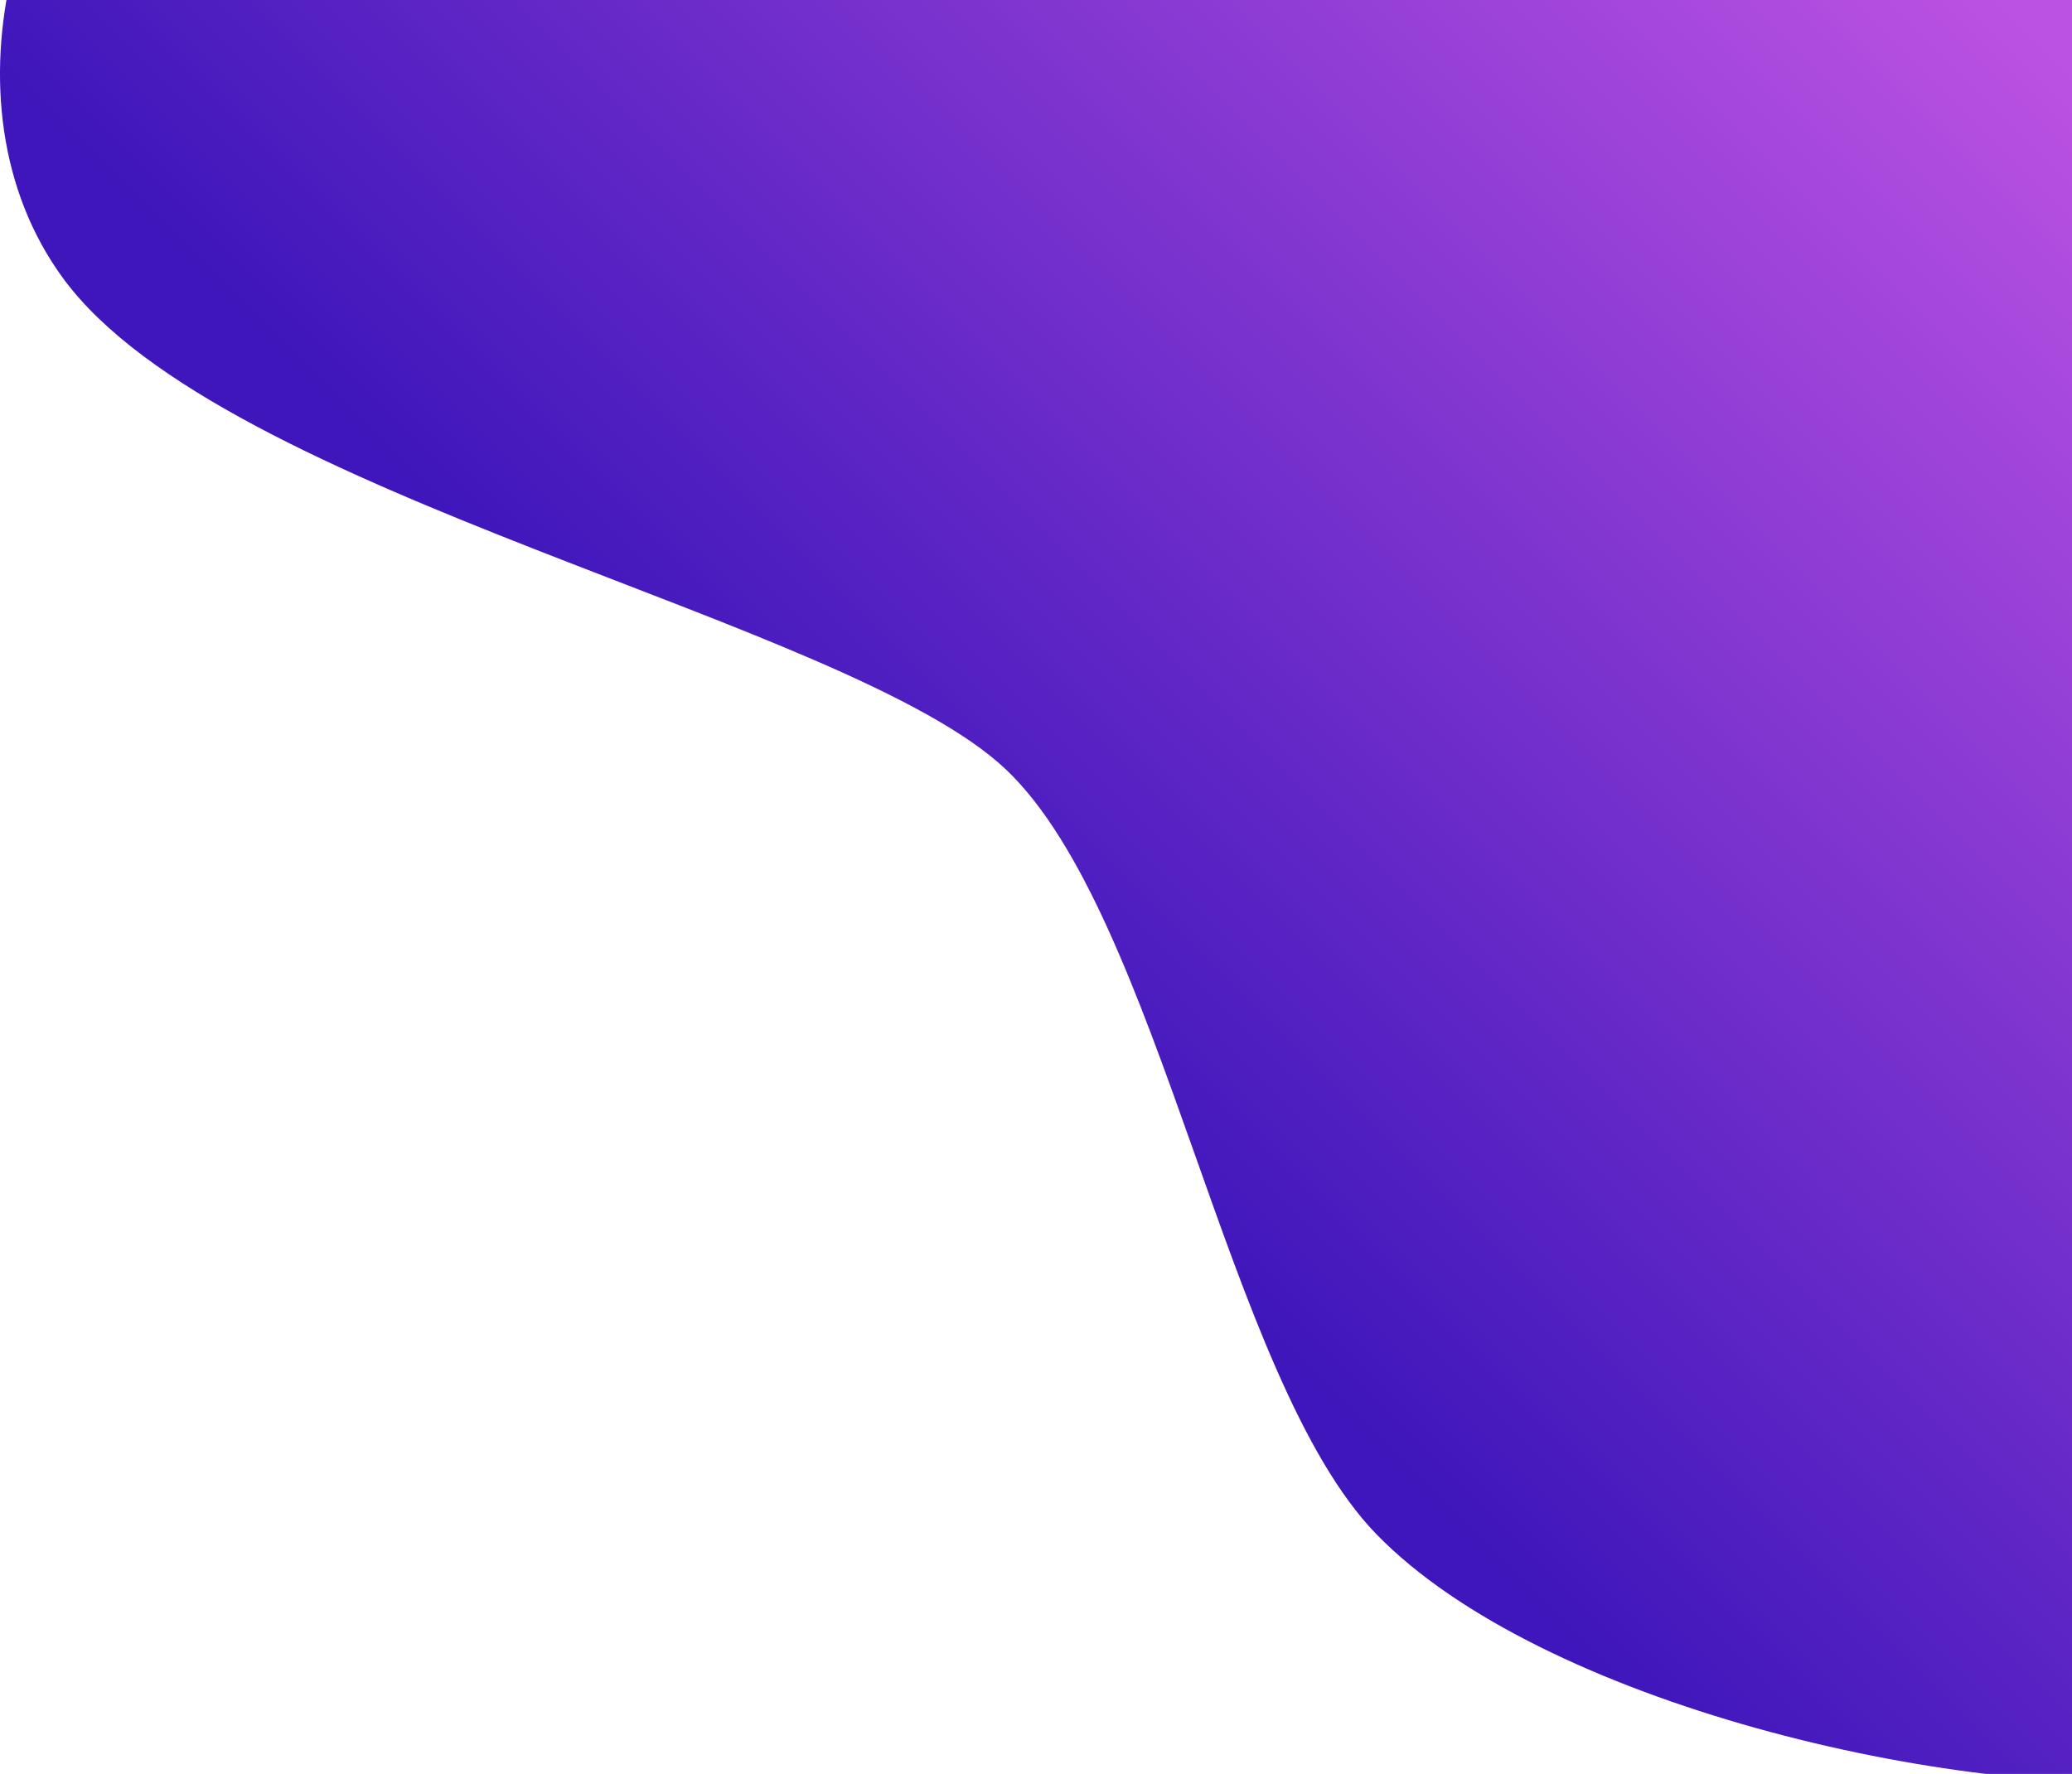 <svg width="940" height="805" viewBox="0 0 940 805" fill="none" xmlns="http://www.w3.org/2000/svg">
<g filter="url(#filter0_i)">
<path fill-rule="evenodd" clip-rule="evenodd" d="M745.75 -88.675C841.157 -85.666 982.37 -75.765 1051.93 -19.672C1115.36 31.485 1061.12 108.239 1087.25 179.476C1113.13 250.021 1117.76 359.719 1096.85 431.467C1075.03 506.347 1100.98 587.429 1075.91 667.737C1051.93 744.601 1096.15 795.257 992.882 803.863C886.337 812.742 699.082 769.058 624.414 692.18C556.129 621.876 526.69 411.939 456.406 345.22C384.769 277.218 101.17 221.137 28.677 122.353C-29.718 42.78 7.3 -84.619 83.68 -134.095C161.23 -184.328 648.635 -91.738 745.75 -88.675Z" fill="url(#paint0_linear)"/>
</g>
<defs>
<filter id="filter0_i" x="0" y="-149" width="1110" height="958" filterUnits="userSpaceOnUse" color-interpolation-filters="sRGB">
<feFlood flood-opacity="0" result="BackgroundImageFix"/>
<feBlend mode="normal" in="SourceGraphic" in2="BackgroundImageFix" result="shape"/>
<feColorMatrix in="SourceAlpha" type="matrix" values="0 0 0 0 0 0 0 0 0 0 0 0 0 0 0 0 0 0 127 0" result="hardAlpha"/>
<feOffset dy="4"/>
<feGaussianBlur stdDeviation="15"/>
<feComposite in2="hardAlpha" operator="arithmetic" k2="-1" k3="1"/>
<feColorMatrix type="matrix" values="0 0 0 0 0 0 0 0 0 0 0 0 0 0 0 0 0 0 0.5 0"/>
<feBlend mode="normal" in2="shape" result="effect1_innerShadow"/>
</filter>
<linearGradient id="paint0_linear" x1="410.79" y1="441.512" x2="884.418" y2="-31.884" gradientUnits="userSpaceOnUse">
<stop stop-color="#3E16BB"/>
<stop offset="1" stop-color="#BC52E3"/>
</linearGradient>
</defs>
</svg>
